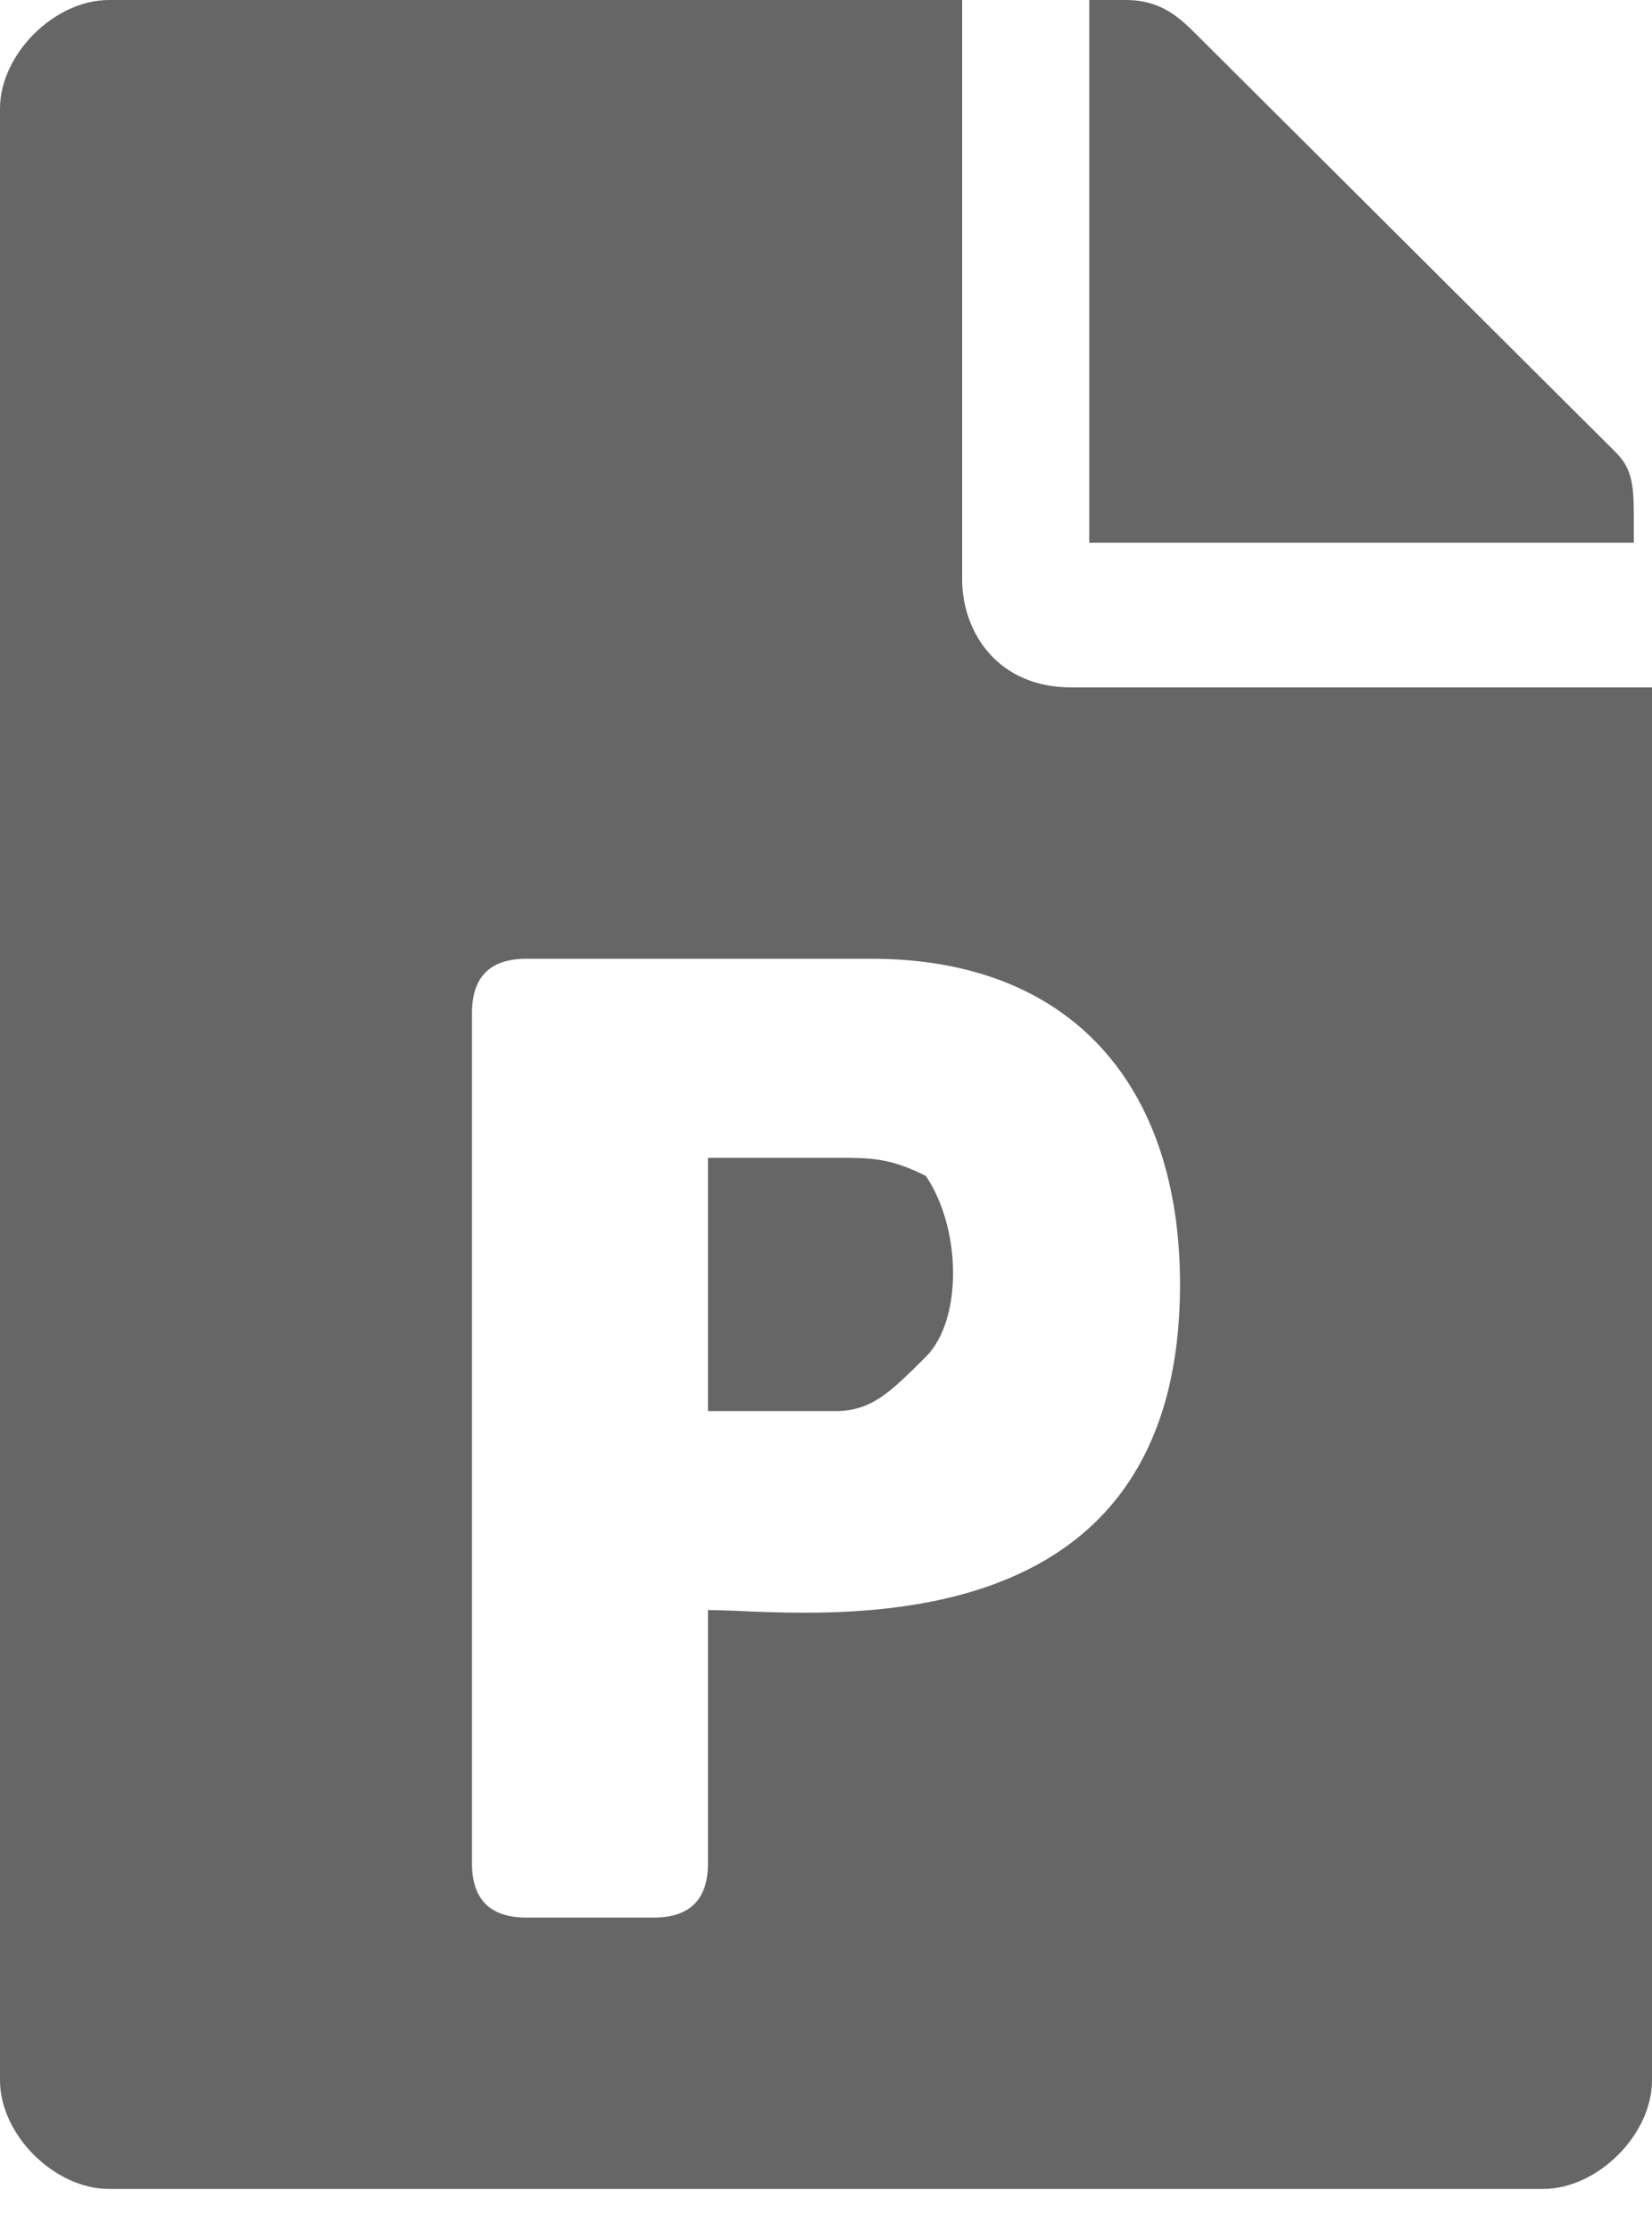 <svg width="20" height="27" viewBox="0 0 20 27" fill="none" xmlns="http://www.w3.org/2000/svg">
<path d="M12.967 8.319H20V25.177C20 25.834 19.341 26.491 18.681 26.491H1.319C0.659 26.491 0 25.834 0 25.177V1.314C0 0.657 0.659 0 1.319 0H11.648V7.006C11.648 7.663 12.088 8.319 12.967 8.319ZM10.55 11.603H6.374C5.934 11.603 5.714 11.822 5.714 12.26V22.55C5.714 22.988 5.934 23.207 6.374 23.207H7.912C8.352 23.207 8.571 22.988 8.571 22.55V19.485C9.67 19.485 14.286 20.142 14.286 15.544C14.286 13.136 12.967 11.603 10.55 11.603ZM11.209 14.231C11.648 14.887 11.648 15.982 11.209 16.42C10.769 16.858 10.55 17.077 10.11 17.077H8.571V14.012H10.11C10.55 14.012 10.769 14.012 11.209 14.231ZM19.78 6.349V6.568H13.187V0H13.626C14.066 0 14.286 0.219 14.505 0.438L19.56 5.473C19.78 5.692 19.78 5.911 19.78 6.349Z" fill="#666666"/>
</svg>
